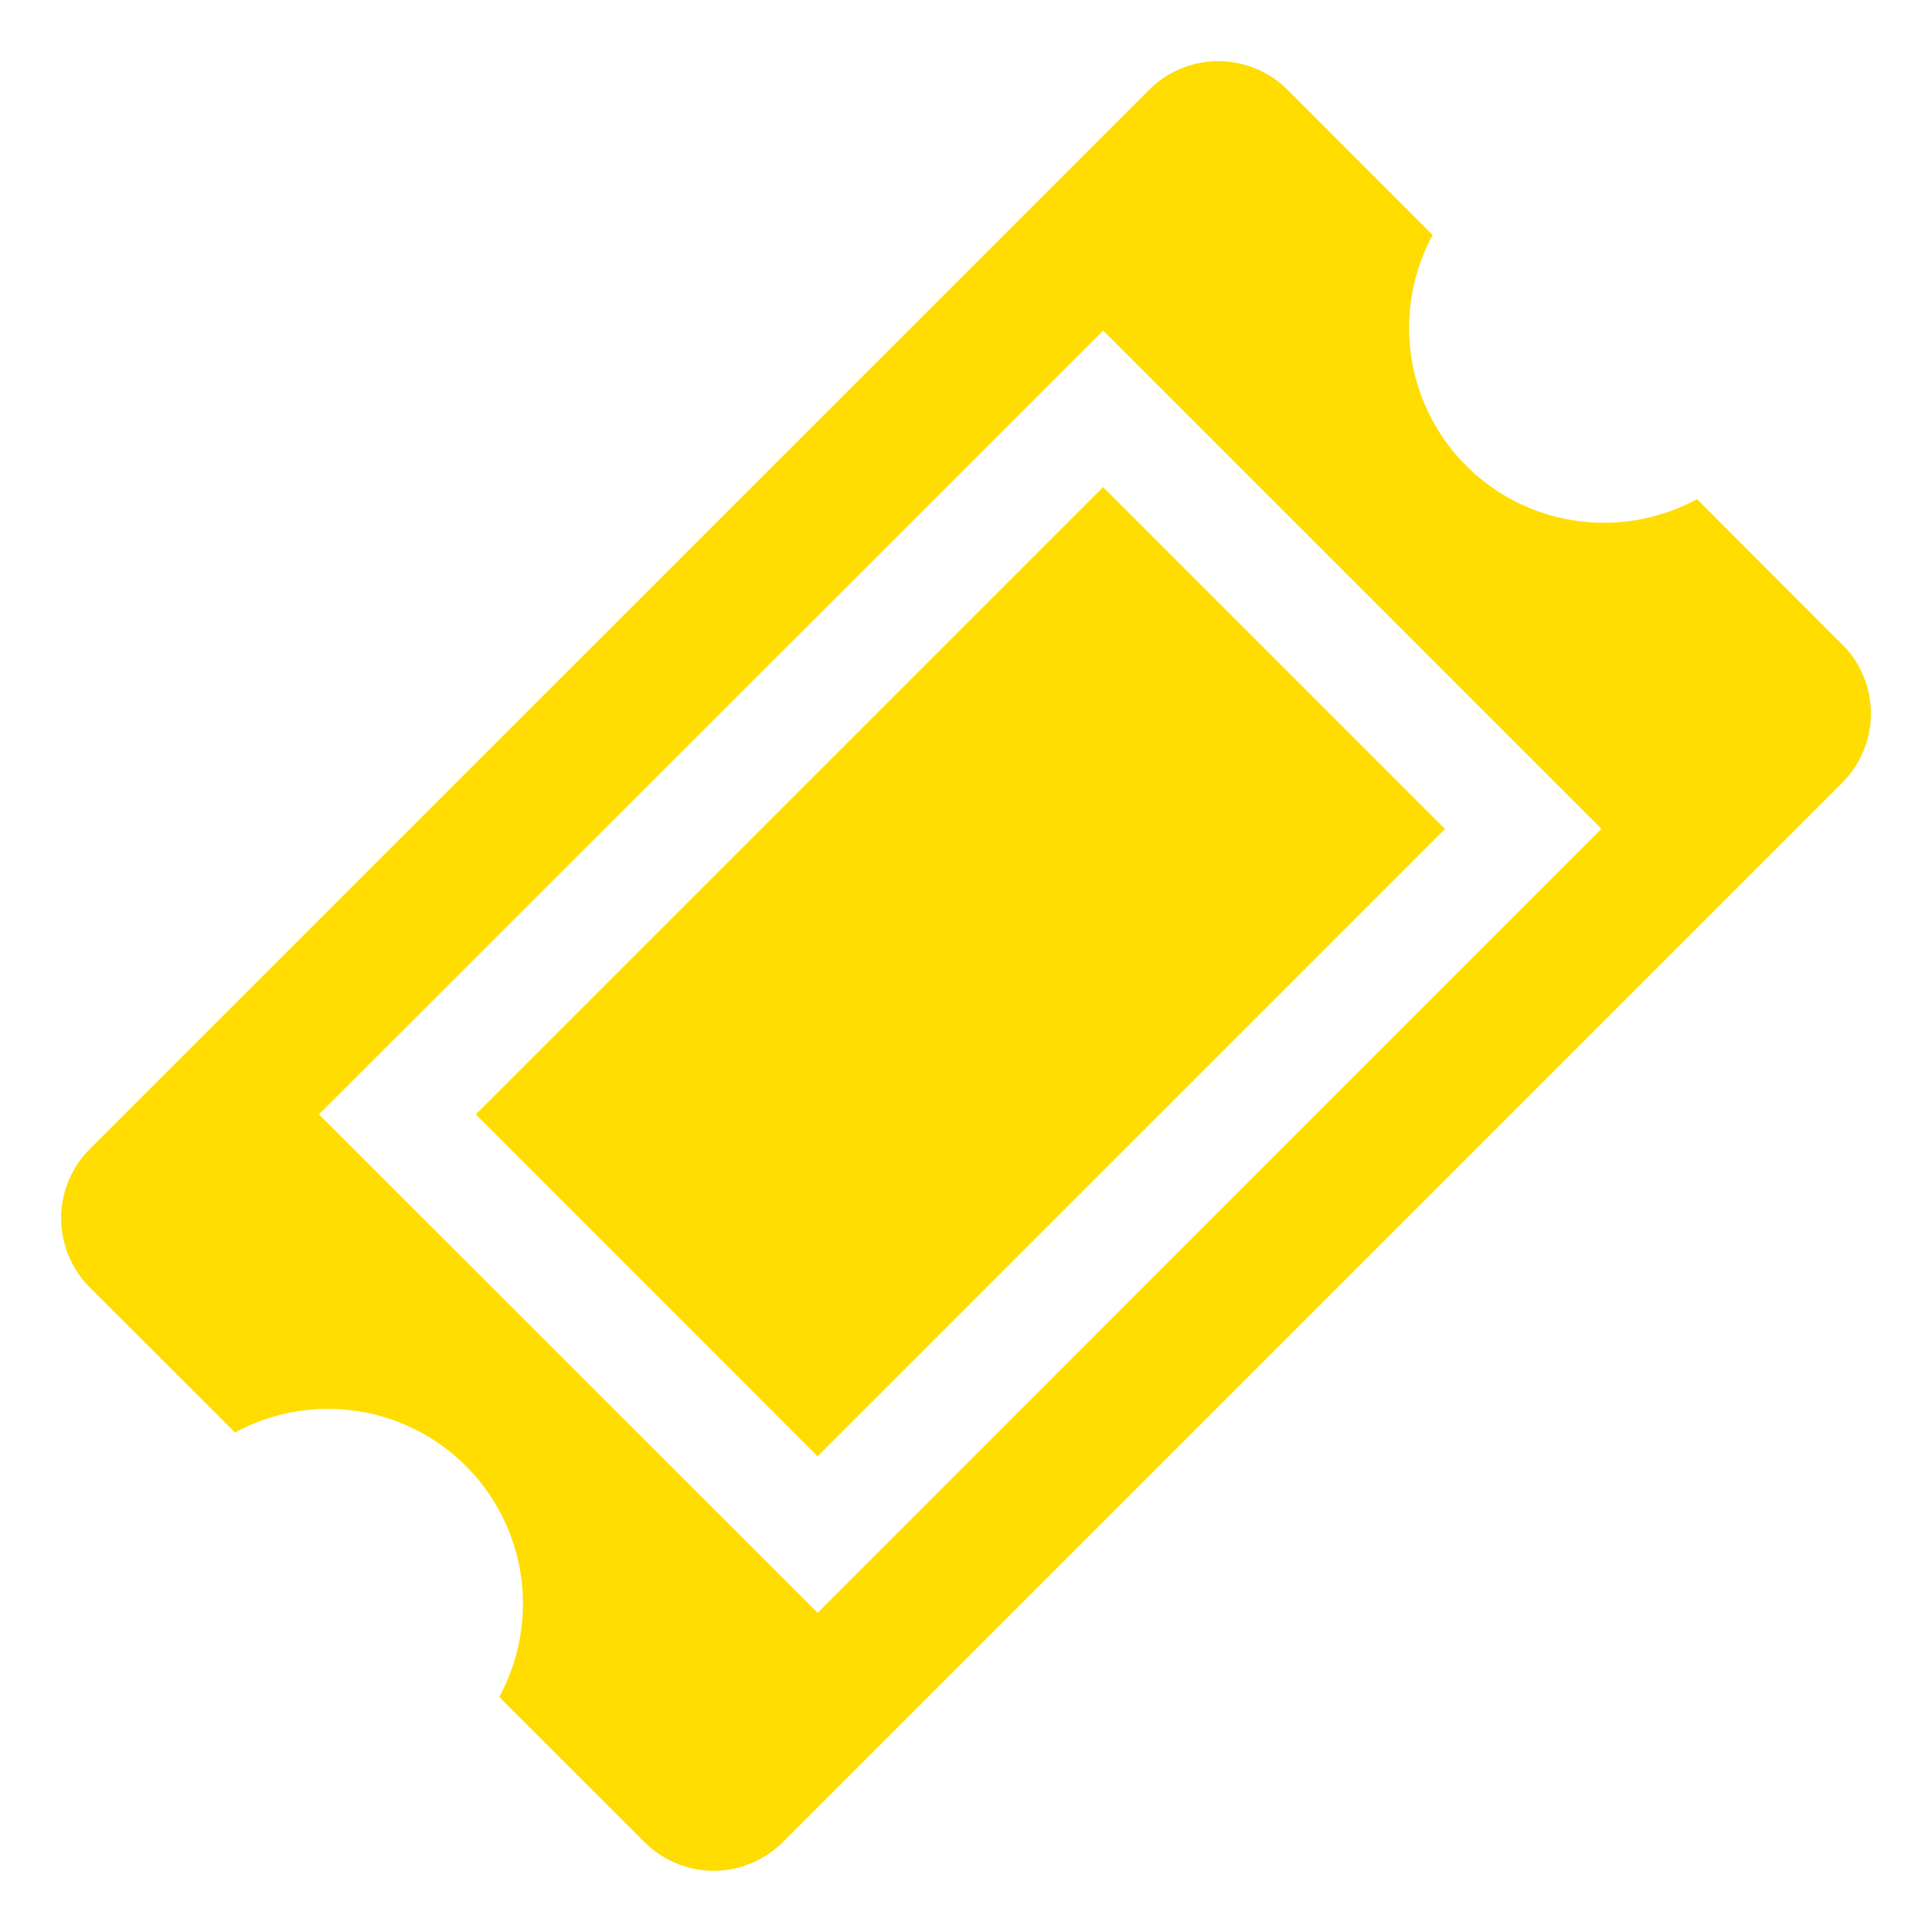 <svg xmlns="http://www.w3.org/2000/svg" width="15" height="15" viewBox="0 0 15 15">
  <g id="ticket" transform="translate(-686 -513)">
    <rect id="Rectangle_2735" data-name="Rectangle 2735" width="15" height="15" transform="translate(686 513)" fill="none"/>
    <path id="Path_2940" data-name="Path 2940" d="M3.818,8.777l2.654,2.655,4.871-4.871L8.688,3.907l-4.87,4.87ZM14.429,5.132,13.3,4A1.513,1.513,0,0,1,11.247,1.95L10.118.82a.76.76,0,0,0-1.07,0L.819,9.048a.76.76,0,0,0,0,1.07l1.13,1.129A1.513,1.513,0,0,1,4,13.3l1.13,1.129a.759.759,0,0,0,1.07,0L14.429,6.2a.759.759,0,0,0,0-1.07ZM6.472,12.647,2.6,8.777,8.689,2.692l3.868,3.868L6.472,12.647Z" transform="translate(685.876 512.875)" fill="#fd0"/>
  </g>
</svg>
